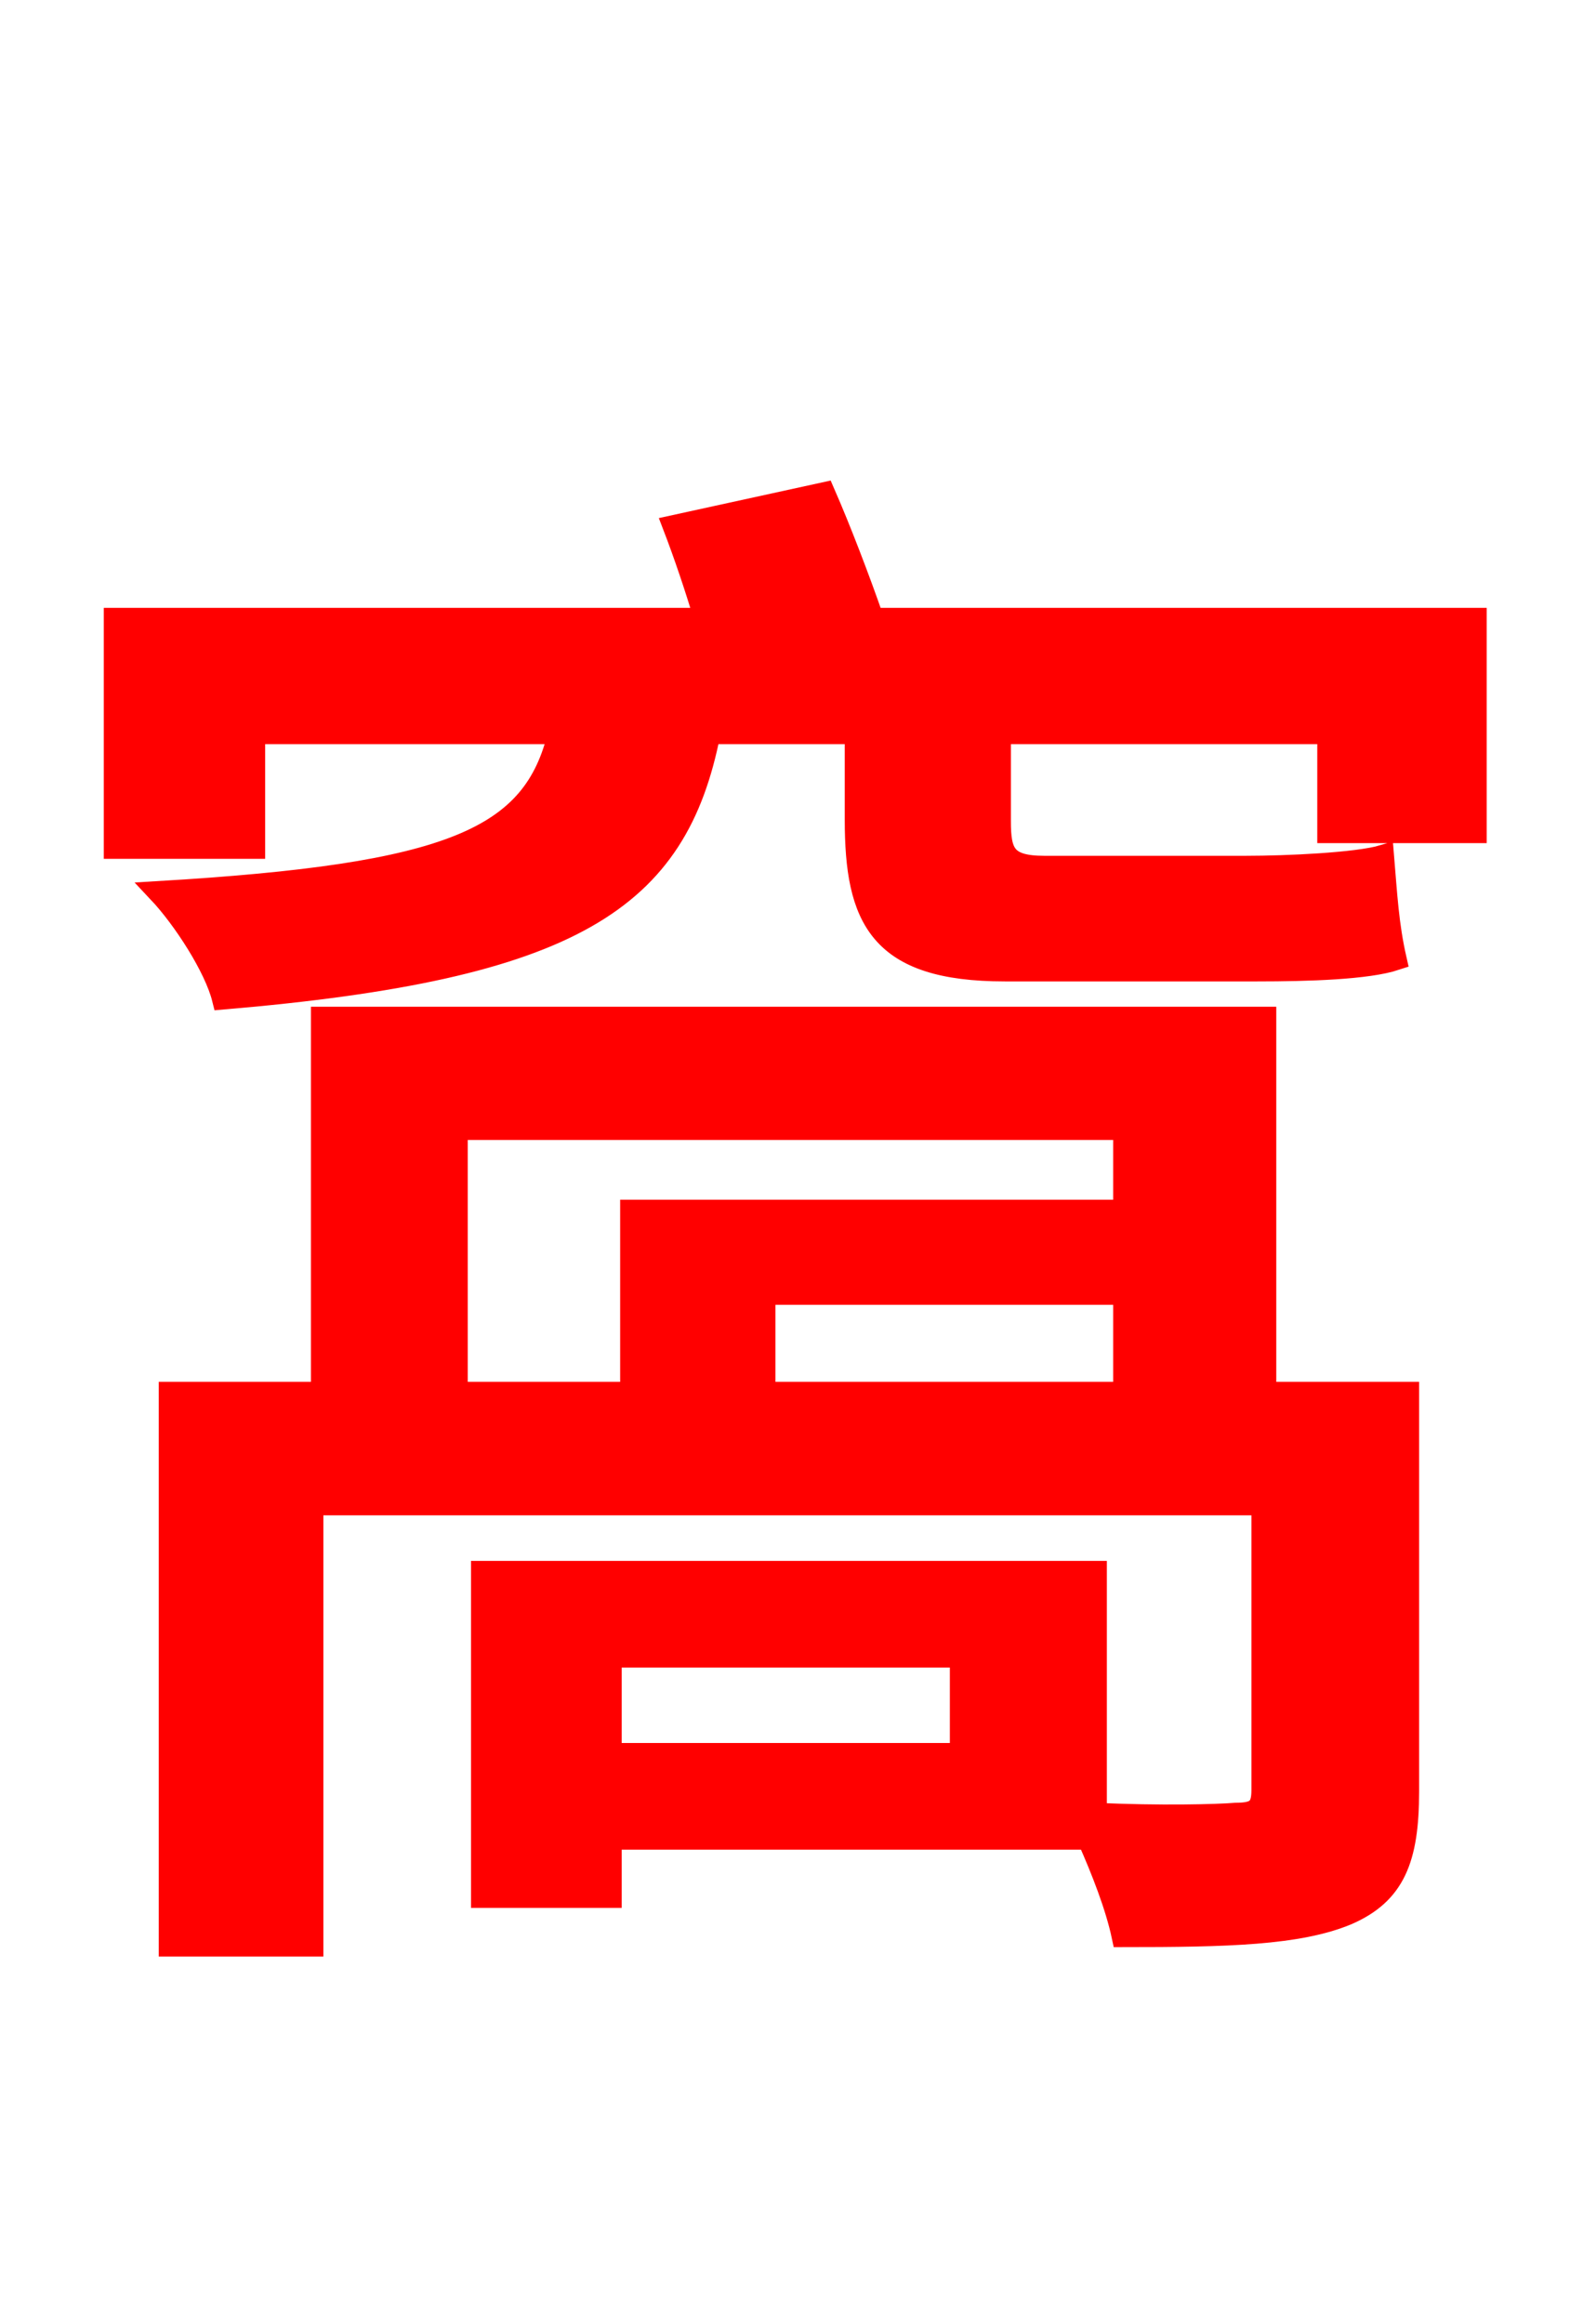 <svg xmlns="http://www.w3.org/2000/svg" xmlns:xlink="http://www.w3.org/1999/xlink" width="72" height="106.56"><path fill="red" stroke="red" d="M20.95 51.77L51.55 51.77L51.55 55.51L28.94 55.51L28.94 63.86L20.95 63.86ZM51.55 63.86L35.06 63.86L35.06 59.33L51.55 59.33ZM44.06 80.42L28.01 80.42L28.01 75.96L44.06 75.96ZM58.03 63.86L58.03 46.66L14.76 46.66L14.76 63.86L7.78 63.86L7.78 89.21L14.33 89.21L14.33 68.98L57.89 68.98L57.89 82.08C57.89 82.94 57.60 83.16 56.66 83.16C55.87 83.23 53.14 83.30 50.26 83.16L50.26 72.07L22.10 72.07L22.10 86.98L28.01 86.98L28.01 84.31L49.90 84.31C50.54 85.75 51.19 87.41 51.48 88.78C56.30 88.78 59.54 88.70 61.78 87.77C63.94 86.83 64.58 85.25 64.58 82.15L64.58 63.86ZM40.03 28.37C39.38 26.50 38.52 24.26 37.80 22.61L30.89 24.12C31.39 25.42 31.90 26.93 32.33 28.37L5.26 28.37L5.26 38.88L11.66 38.88L11.66 33.62L25.63 33.62C24.48 38.45 20.74 40.10 7.27 40.90C8.42 42.12 9.86 44.35 10.22 45.79C26.35 44.42 31.03 41.26 32.54 33.62L39.24 33.62L39.24 37.58C39.24 42.12 40.32 44.50 46.08 44.50L57.67 44.50C59.98 44.50 62.71 44.42 64.01 43.99C63.65 42.41 63.58 41.04 63.43 39.24C62.21 39.60 58.97 39.74 57.17 39.74L47.88 39.74C46.08 39.74 45.86 39.10 45.86 37.66L45.86 33.62L60.91 33.62L60.91 38.16L67.68 38.16L67.68 28.37Z"/></svg>
